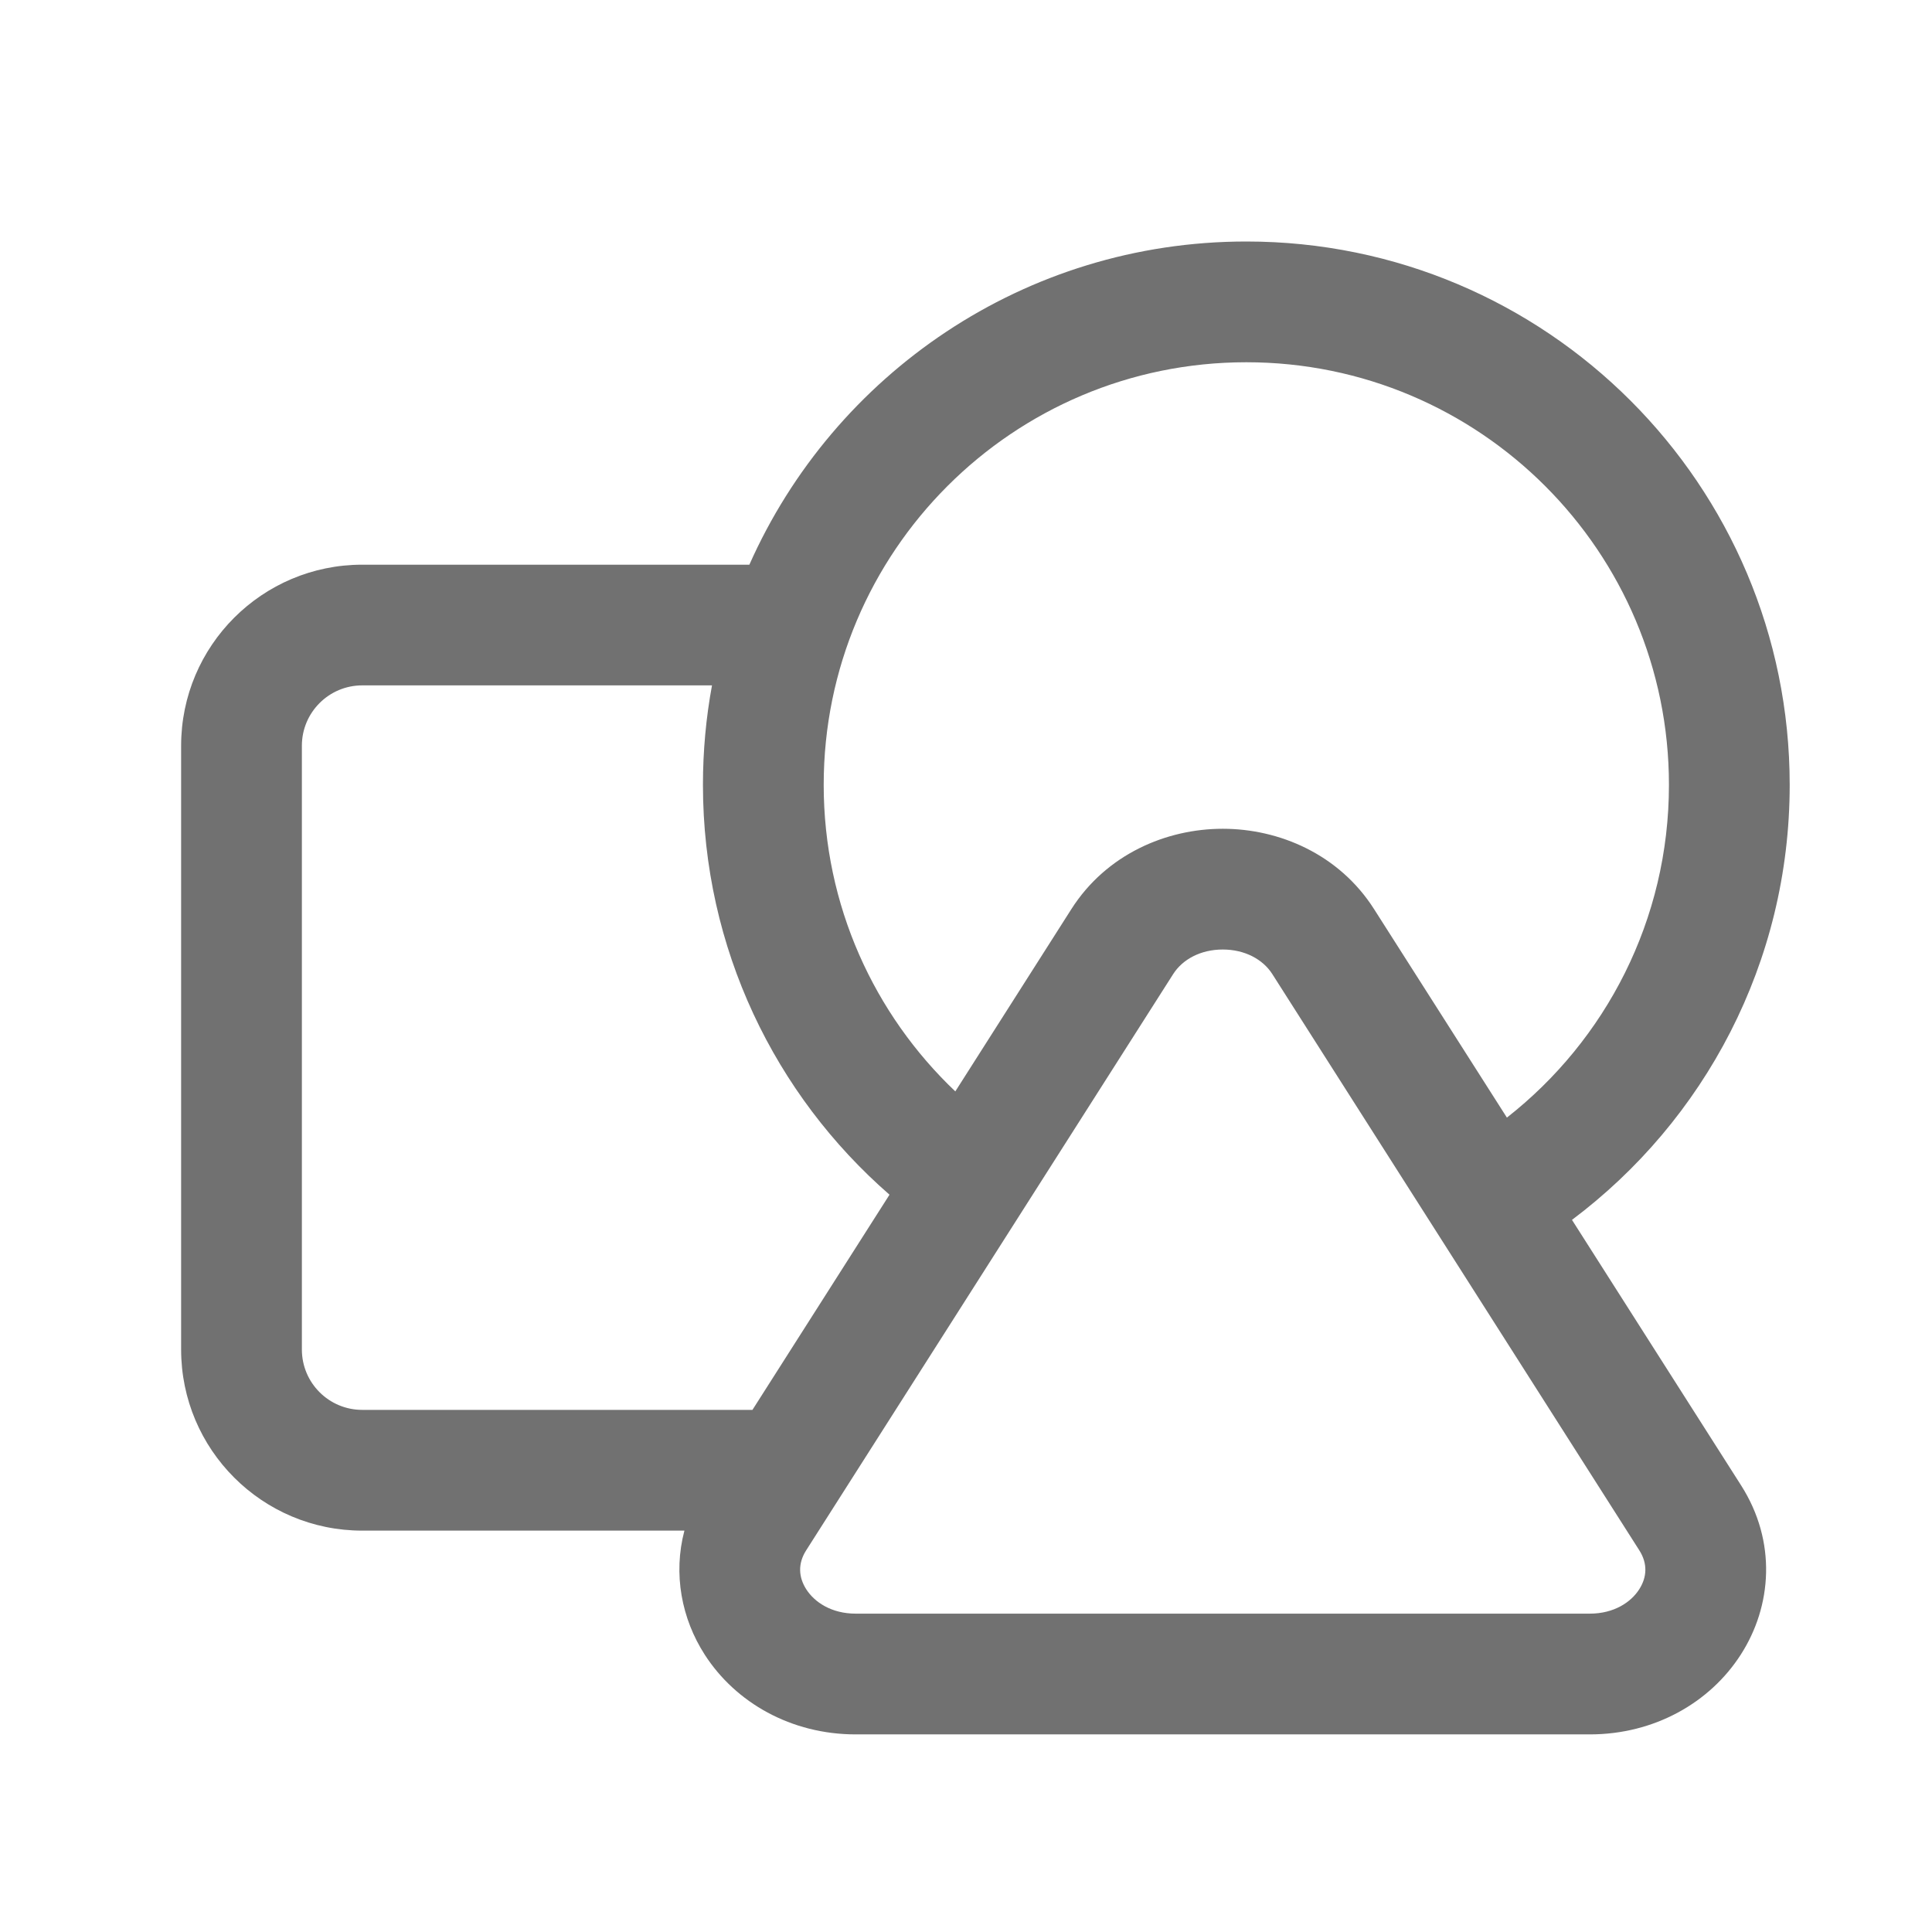 <svg width="32" height="32" viewBox="0 0 32 32" fill="none" xmlns="http://www.w3.org/2000/svg">
<path fill-rule="evenodd" clip-rule="evenodd" d="M11.336 25.352H6C4.343 25.352 3 24.009 3 22.352V12.352C3 10.696 4.343 9.353 6 9.353H12.412C13.812 6.199 16.97 4 20.643 4C25.613 4 29.643 8.029 29.643 13C29.643 15.947 28.226 18.563 26.037 20.205L28.839 24.604C29.431 25.534 29.35 26.603 28.832 27.407C28.322 28.201 27.402 28.727 26.332 28.727H14.173C13.103 28.727 12.184 28.201 11.673 27.407C11.29 26.812 11.146 26.073 11.336 25.352ZM13.643 13C13.643 9.134 16.777 6 20.643 6C24.509 6 27.643 9.134 27.643 13C27.643 15.238 26.593 17.23 24.959 18.511L22.759 15.058C22.178 14.145 21.183 13.727 20.253 13.727C19.322 13.727 18.327 14.145 17.745 15.058L15.823 18.077C14.48 16.801 13.643 14.998 13.643 13ZM14.733 19.788C12.839 18.138 11.643 15.709 11.643 13C11.643 12.437 11.694 11.887 11.793 11.352H6C5.448 11.352 5 11.8 5 12.352V22.352C5 22.905 5.448 23.352 6 23.352H12.463L14.733 19.788ZM19.432 16.133C19.588 15.889 19.887 15.727 20.253 15.727C20.617 15.727 20.917 15.889 21.073 16.133L27.152 25.678C27.293 25.899 27.279 26.124 27.15 26.325C27.015 26.536 26.735 26.727 26.332 26.727H14.173C13.77 26.727 13.491 26.536 13.355 26.325C13.226 26.124 13.212 25.899 13.353 25.678L19.432 16.133Z" fill="#717171"/>
</svg>
